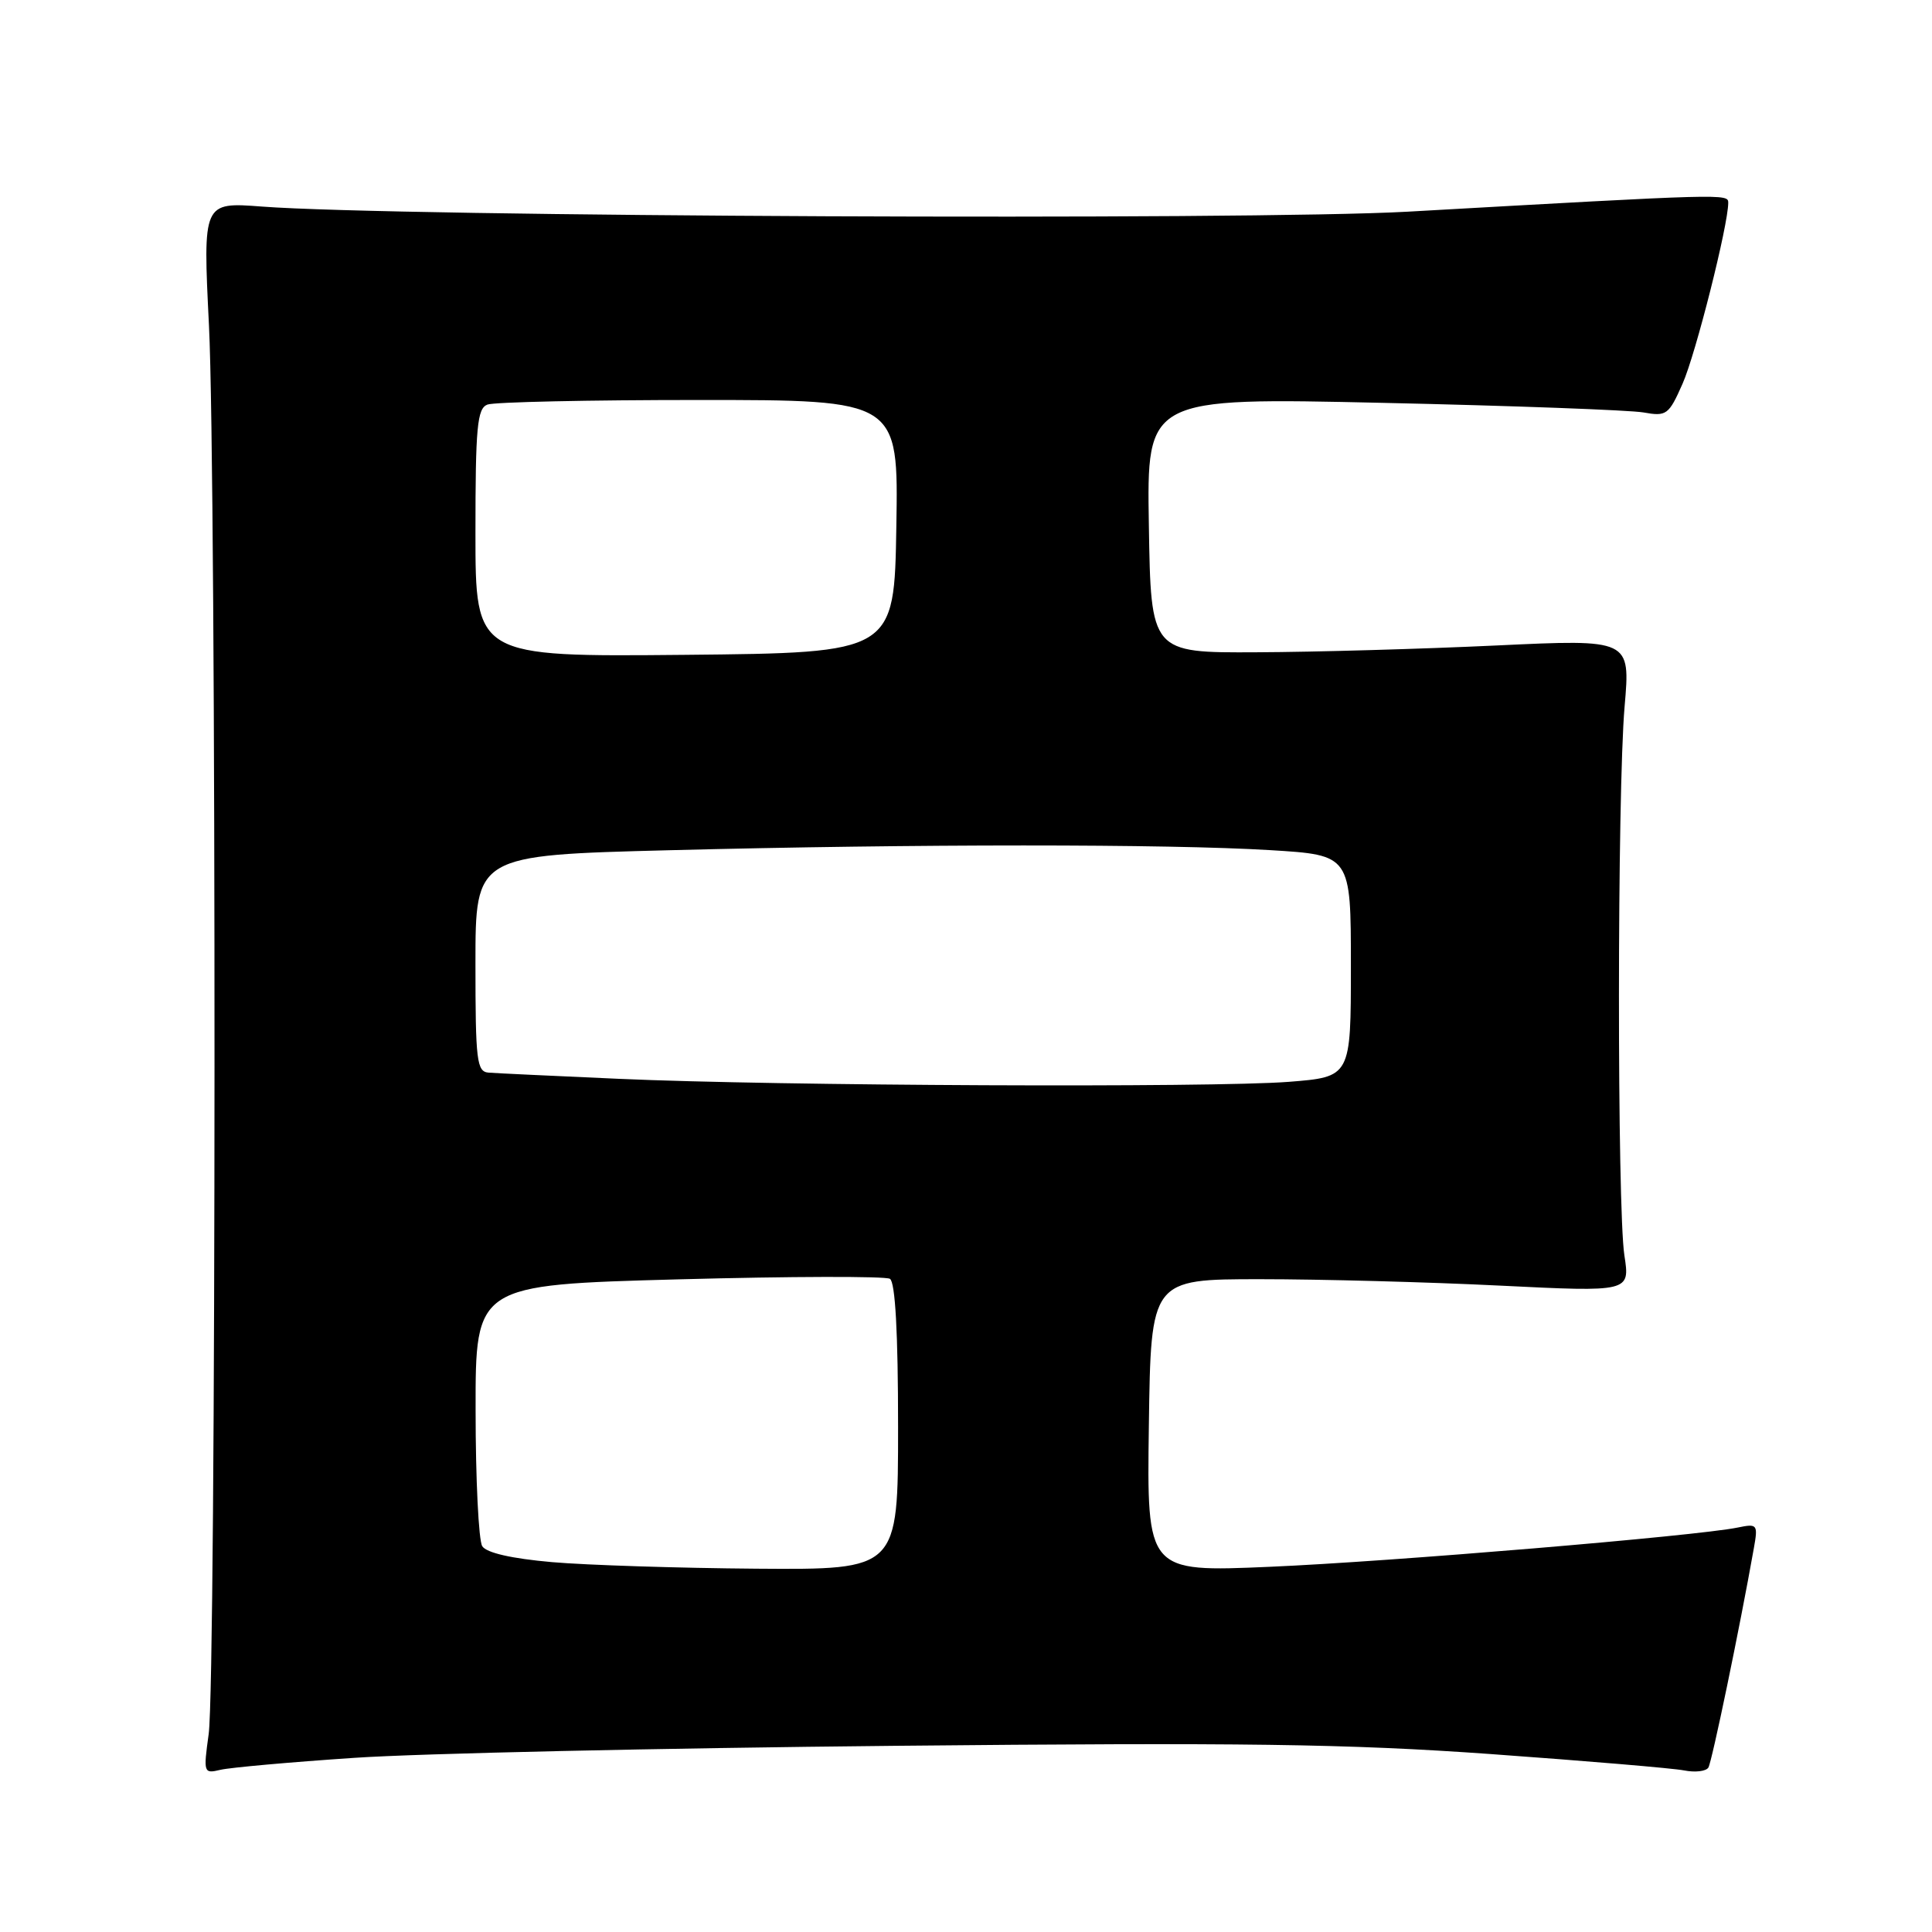 <?xml version="1.0" encoding="UTF-8" standalone="no"?>
<!DOCTYPE svg PUBLIC "-//W3C//DTD SVG 1.1//EN" "http://www.w3.org/Graphics/SVG/1.1/DTD/svg11.dtd" >
<svg xmlns="http://www.w3.org/2000/svg" xmlns:xlink="http://www.w3.org/1999/xlink" version="1.1" viewBox="0 0 256 256">
 <g >
 <path fill="currentColor"
d=" M 47.00 232.92 C 55.53 232.34 87.70 231.63 118.50 231.33 C 164.59 230.88 178.57 231.07 197.50 232.42 C 210.15 233.33 221.69 234.30 223.15 234.59 C 224.61 234.88 226.06 234.71 226.37 234.21 C 226.84 233.44 230.51 215.78 232.39 205.17 C 232.96 201.98 232.87 201.87 230.24 202.41 C 224.85 203.52 184.18 206.93 168.22 207.61 C 151.96 208.31 151.96 208.31 152.23 188.90 C 152.50 169.50 152.50 169.50 167.00 169.50 C 174.97 169.50 189.26 169.88 198.74 170.35 C 215.99 171.20 215.99 171.20 215.24 166.35 C 214.27 159.98 214.28 105.01 215.27 93.59 C 216.04 84.69 216.04 84.69 198.27 85.53 C 188.50 85.99 174.20 86.40 166.50 86.43 C 152.50 86.50 152.50 86.50 152.23 69.59 C 151.95 52.68 151.95 52.68 183.23 53.38 C 200.43 53.76 215.97 54.34 217.76 54.65 C 220.83 55.20 221.12 54.98 222.95 50.84 C 224.69 46.92 229.00 29.82 229.00 26.87 C 229.00 25.66 228.80 25.66 186.50 28.05 C 165.59 29.22 52.26 28.72 34.69 27.37 C 26.88 26.78 26.88 26.78 27.69 43.14 C 28.69 63.31 28.66 222.49 27.65 229.78 C 26.94 234.92 26.98 235.04 29.21 234.51 C 30.47 234.21 38.47 233.49 47.00 232.92 Z  M 73.14 206.99 C 67.79 206.52 64.46 205.76 63.90 204.88 C 63.42 204.12 63.02 196.02 63.02 186.88 C 63.00 170.25 63.00 170.25 89.92 169.52 C 104.73 169.12 117.33 169.09 117.92 169.45 C 118.63 169.89 119.00 176.61 119.00 189.06 C 119.00 208.00 119.00 208.00 100.25 207.86 C 89.94 207.78 77.74 207.39 73.14 206.99 Z  M 82.00 142.95 C 73.47 142.57 65.71 142.21 64.75 142.13 C 63.17 142.01 63.00 140.60 63.00 127.66 C 63.00 113.32 63.00 113.32 88.66 112.66 C 121.33 111.82 154.68 111.82 168.34 112.65 C 179.00 113.30 179.00 113.30 179.00 128.00 C 179.00 142.70 179.00 142.70 170.75 143.35 C 160.55 144.14 102.98 143.89 82.00 142.95 Z  M 63.00 70.62 C 63.00 56.58 63.23 54.13 64.58 53.61 C 65.45 53.27 78.06 53.00 92.61 53.00 C 119.05 53.00 119.05 53.00 118.77 69.75 C 118.50 86.50 118.50 86.50 90.75 86.77 C 63.00 87.03 63.00 87.03 63.00 70.62 Z "/>
</g>
</svg>